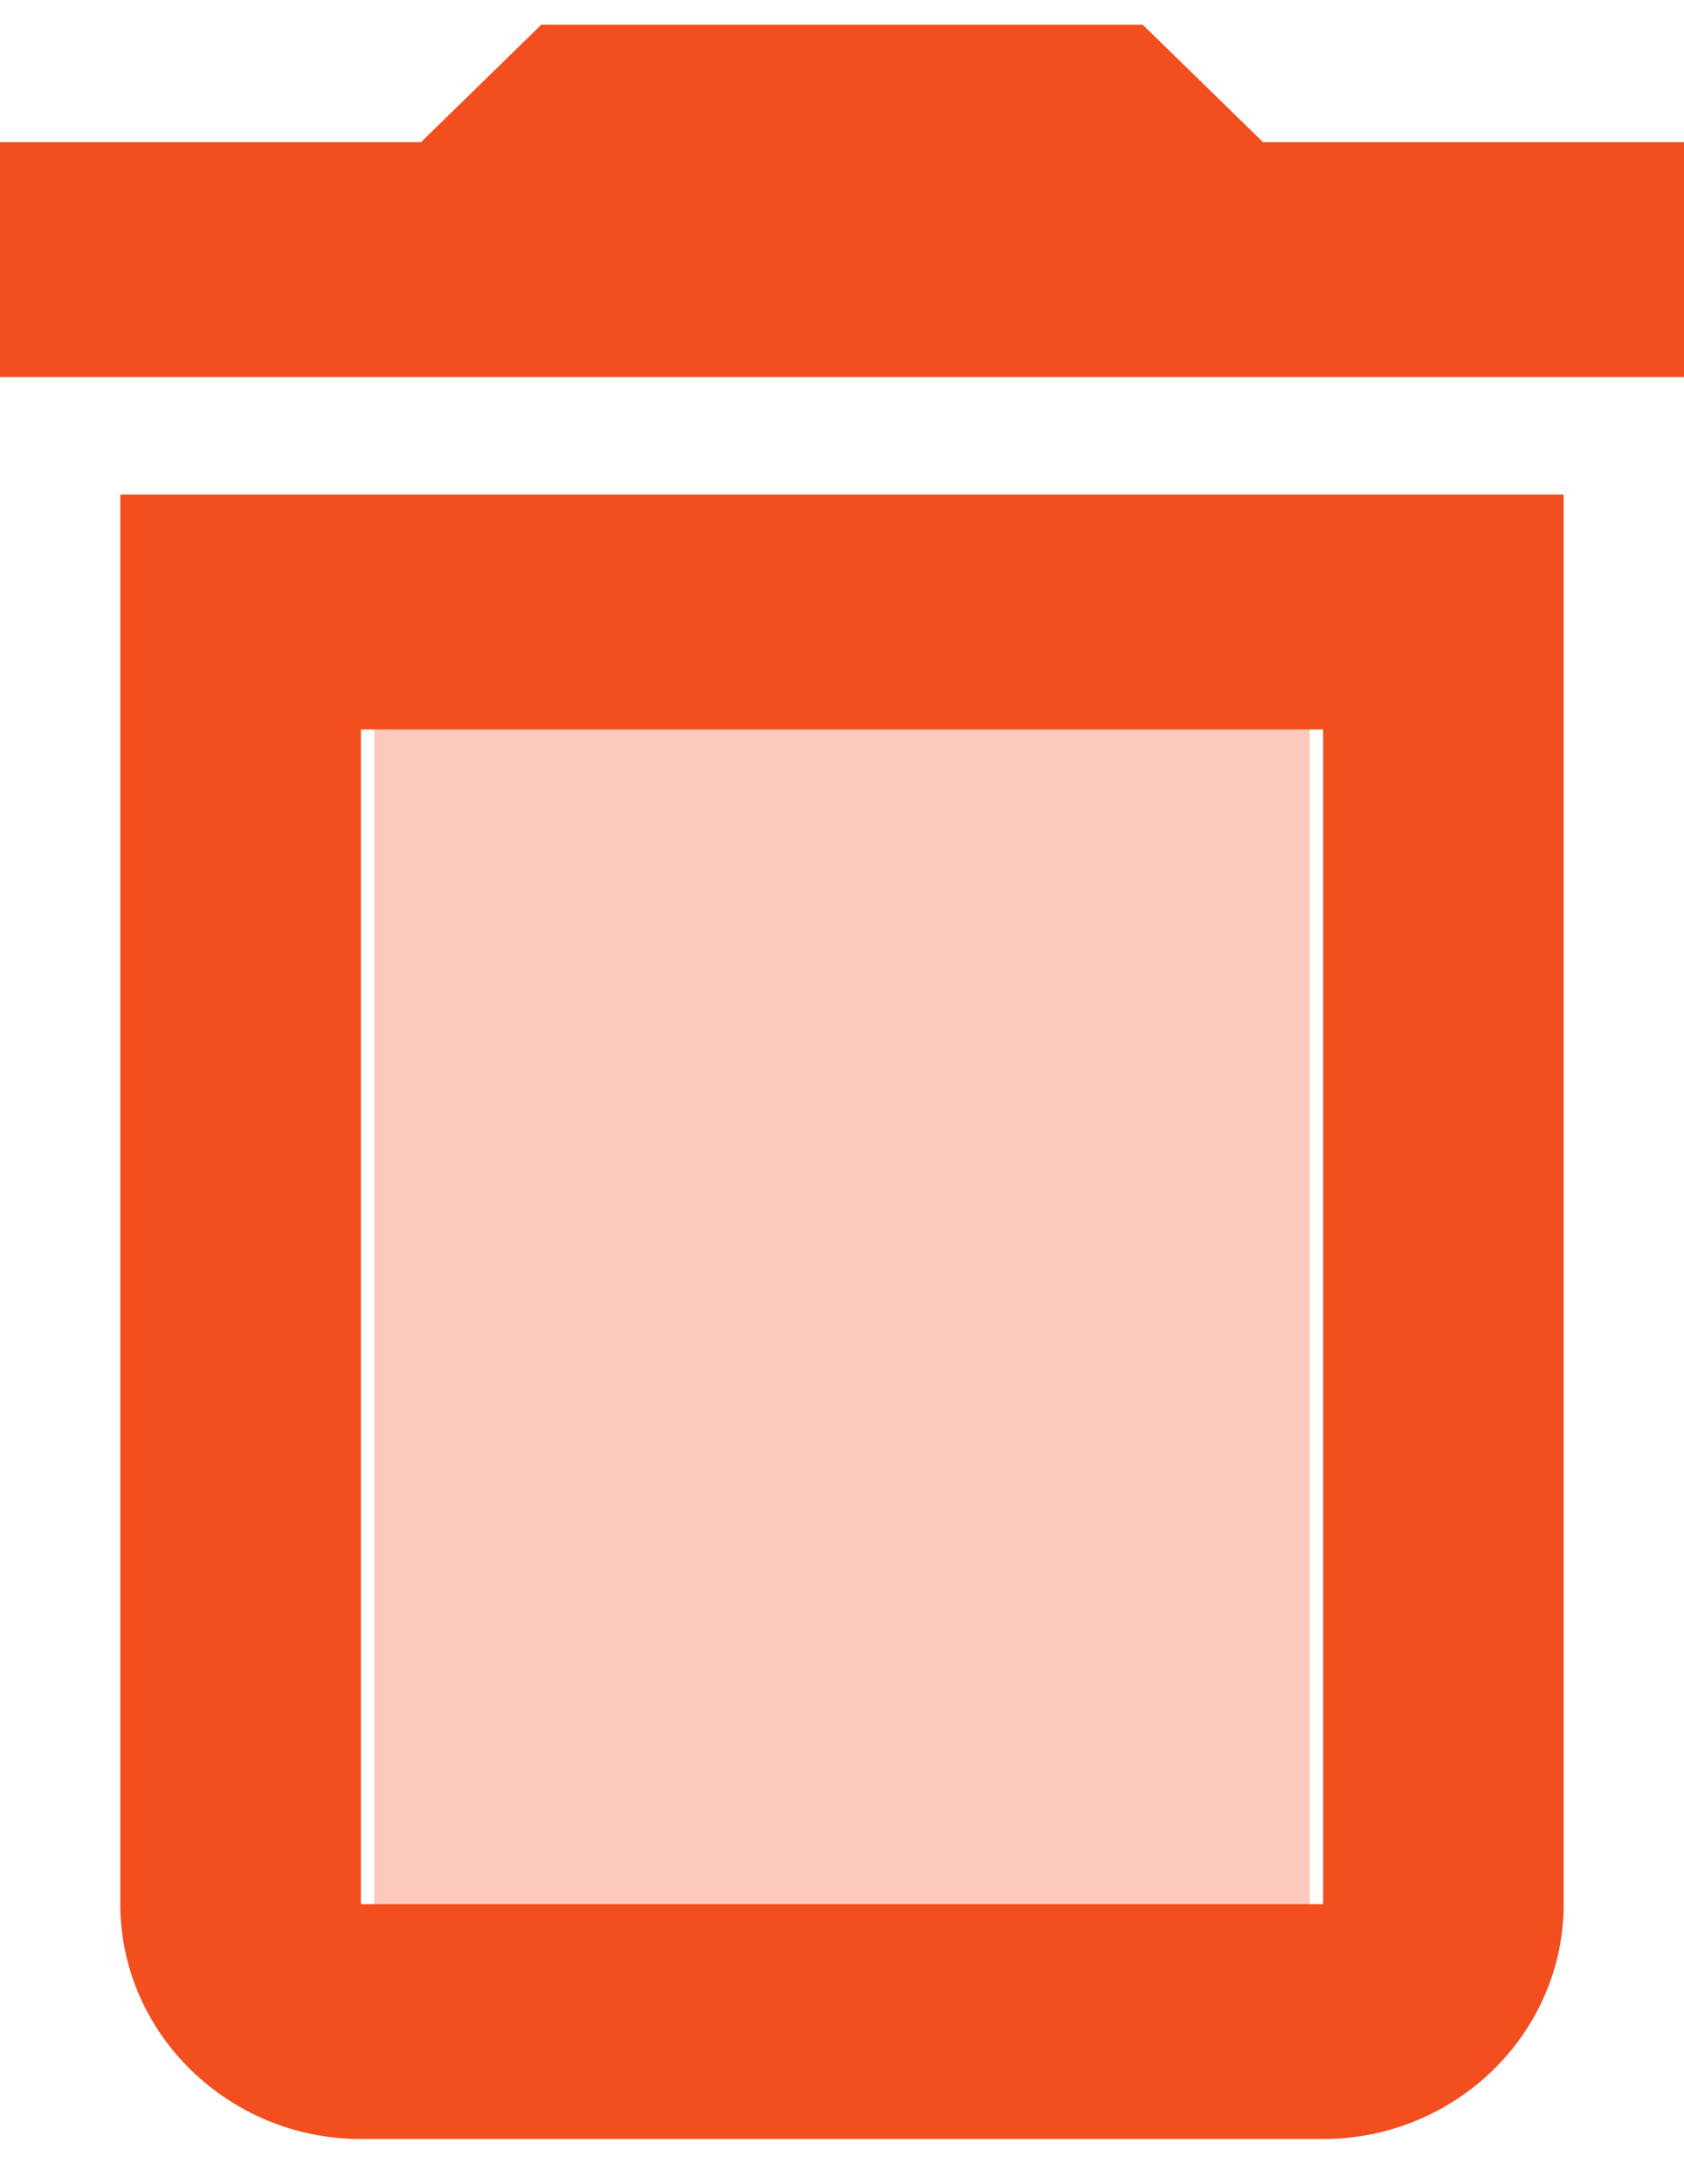 <svg width="27" height="35" viewBox="0 0 27 35" fill="none" xmlns="http://www.w3.org/2000/svg">
<path opacity="0.3" d="M6 11.359H21V31.292H6V11.359Z" fill="#F24E1E"/>
<path d="M20.25 2.278L18.321 0.396H8.679L6.75 2.278H0V6.044H27V2.278H20.25ZM1.929 30.517C1.929 32.588 3.664 34.282 5.786 34.282H21.214C23.336 34.282 25.071 32.588 25.071 30.517V7.926H1.929V30.517ZM5.786 11.691H21.214V30.517H5.786V11.691Z" fill="#F24E1E"/>
</svg>
